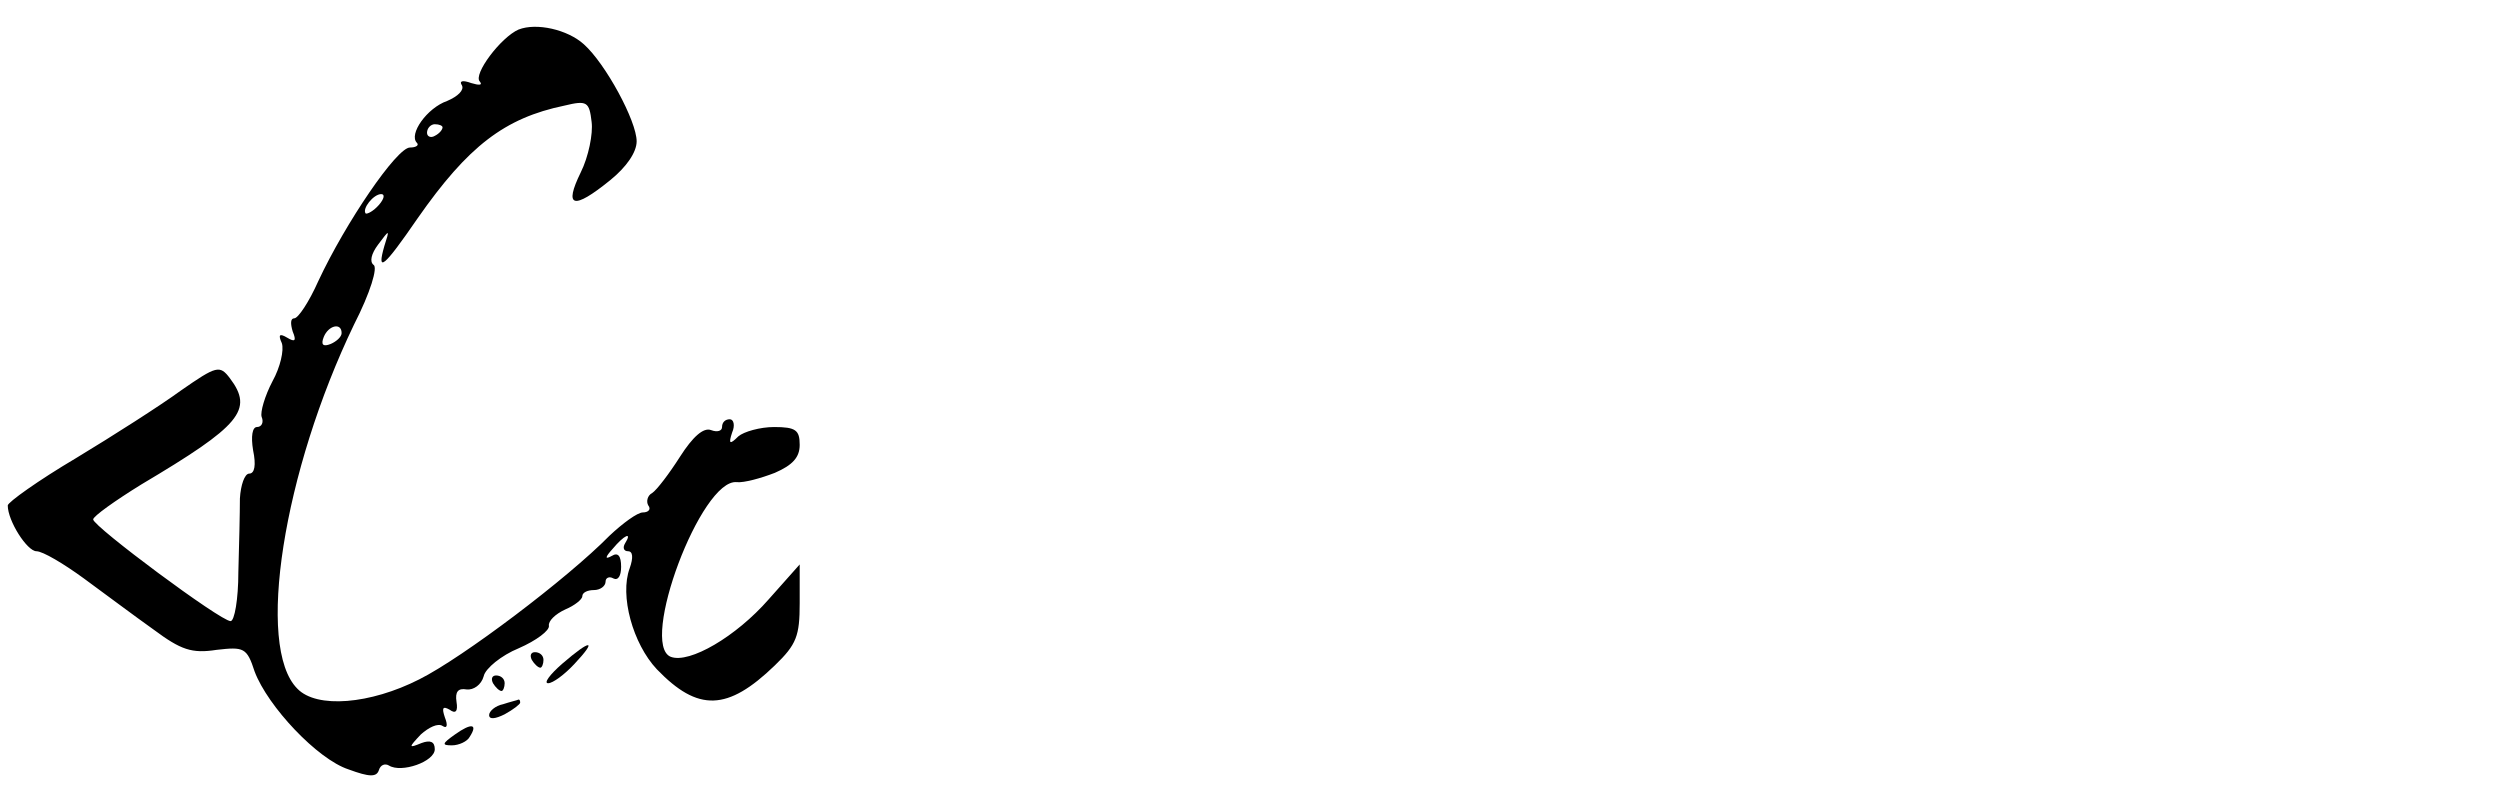 <?xml version="1.0" standalone="no"?>
<!DOCTYPE svg PUBLIC "-//W3C//DTD SVG 20010904//EN"
 "http://www.w3.org/TR/2001/REC-SVG-20010904/DTD/svg10.dtd">
<svg version="1.0" xmlns="http://www.w3.org/2000/svg"
 width="322pt" height="104pt" viewBox="0 0 322 104"
 preserveAspectRatio="xMidYMid meet">

<g transform="translate(0,104) scale(0.1,-0.1)"
fill="#000000" stroke="none">
<path d="M668 1002 c-23 -10 -59 -58 -50 -67 4 -5 -1 -5 -11 -2 -11 4 -16 3
-12 -3 3 -6 -5 -14 -19 -20 -26 -9 -50 -43 -39 -54 3 -3 -1 -6 -9 -6 -17 0
-83 -97 -118 -172 -12 -27 -26 -48 -31 -48 -5 0 -5 -7 -2 -17 5 -12 3 -14 -7
-8 -10 6 -12 4 -7 -7 3 -9 -2 -31 -12 -49 -10 -19 -16 -40 -14 -46 3 -7 0 -13
-6 -13 -6 0 -8 -12 -5 -30 4 -19 2 -30 -5 -30 -6 0 -11 -15 -12 -32 0 -18 -1
-61 -2 -95 0 -35 -5 -63 -10 -63 -13 0 -177 122 -177 131 0 4 28 24 62 45 128
76 145 96 114 137 -13 17 -17 16 -63 -16 -26 -19 -87 -58 -135 -87 -49 -29
-88 -57 -88 -61 0 -20 25 -59 37 -59 8 0 35 -16 61 -35 26 -19 66 -49 90 -66
35 -26 49 -31 81 -26 35 4 39 3 49 -28 17 -45 81 -113 121 -126 27 -10 36 -10
39 -1 2 7 8 9 13 6 16 -10 59 5 59 21 0 10 -6 12 -17 8 -17 -7 -17 -6 -1 11
10 9 22 15 28 11 6 -4 7 1 3 11 -4 12 -3 15 6 10 8 -6 11 -2 9 10 -2 13 2 18
13 16 9 -1 19 6 22 17 2 10 23 27 45 36 23 10 40 23 39 29 -1 6 8 15 21 21 12
5 22 13 22 17 0 5 7 8 15 8 8 0 15 5 15 11 0 5 5 7 10 4 6 -3 10 3 10 15 0 14
-4 19 -12 14 -9 -5 -9 -2 1 9 15 18 26 23 16 7 -3 -5 -2 -10 4 -10 6 0 7 -8 2
-22 -13 -35 4 -97 35 -130 53 -55 91 -54 152 5 28 27 32 38 32 80 l0 50 -40
-45 c-42 -48 -102 -83 -126 -74 -41 16 39 230 85 225 9 -1 31 5 49 12 23 10
32 20 32 36 0 19 -5 23 -33 23 -18 0 -39 -6 -46 -12 -11 -11 -13 -10 -8 5 4 9
2 17 -3 17 -6 0 -10 -4 -10 -10 0 -5 -6 -7 -14 -4 -10 4 -24 -9 -40 -34 -14
-22 -30 -43 -36 -47 -6 -3 -8 -11 -5 -16 4 -5 0 -9 -7 -9 -7 0 -26 -14 -43
-30 -54 -55 -189 -157 -245 -185 -63 -32 -132 -38 -157 -12 -54 54 -18 280 73
469 21 41 31 74 25 77 -5 4 -3 14 6 26 15 20 15 20 8 -2 -10 -35 -1 -28 43 36
65 93 112 129 189 145 29 7 32 5 35 -21 2 -15 -4 -45 -14 -65 -22 -45 -10 -49
38 -10 21 17 34 36 34 50 0 26 -40 100 -68 125 -21 19 -61 28 -84 19z m-98
-126 c0 -3 -4 -8 -10 -11 -5 -3 -10 -1 -10 4 0 6 5 11 10 11 6 0 10 -2 10 -4z
m-82 -100 c-7 -8 -15 -12 -17 -11 -5 6 10 25 20 25 5 0 4 -6 -3 -14z m-48
-165 c0 -5 -7 -11 -14 -14 -10 -4 -13 -1 -9 9 6 15 23 19 23 5z"/>
<path d="M724 185 c-16 -14 -24 -25 -18 -25 6 0 21 11 34 25 30 32 21 32 -16
0z"/>
<path d="M685 190 c3 -5 8 -10 11 -10 2 0 4 5 4 10 0 6 -5 10 -11 10 -5 0 -7
-4 -4 -10z"/>
<path d="M635 160 c3 -5 8 -10 11 -10 2 0 4 5 4 10 0 6 -5 10 -11 10 -5 0 -7
-4 -4 -10z"/>
<path d="M648 133 c-10 -2 -18 -9 -18 -14 0 -6 8 -5 20 1 11 6 20 13 20 15 0
3 -1 4 -2 4 -2 -1 -11 -3 -20 -6z"/>
<path d="M586 94 c-17 -12 -17 -14 -4 -14 9 0 20 5 23 11 11 17 2 18 -19 3z"/>
</g>
</svg>
